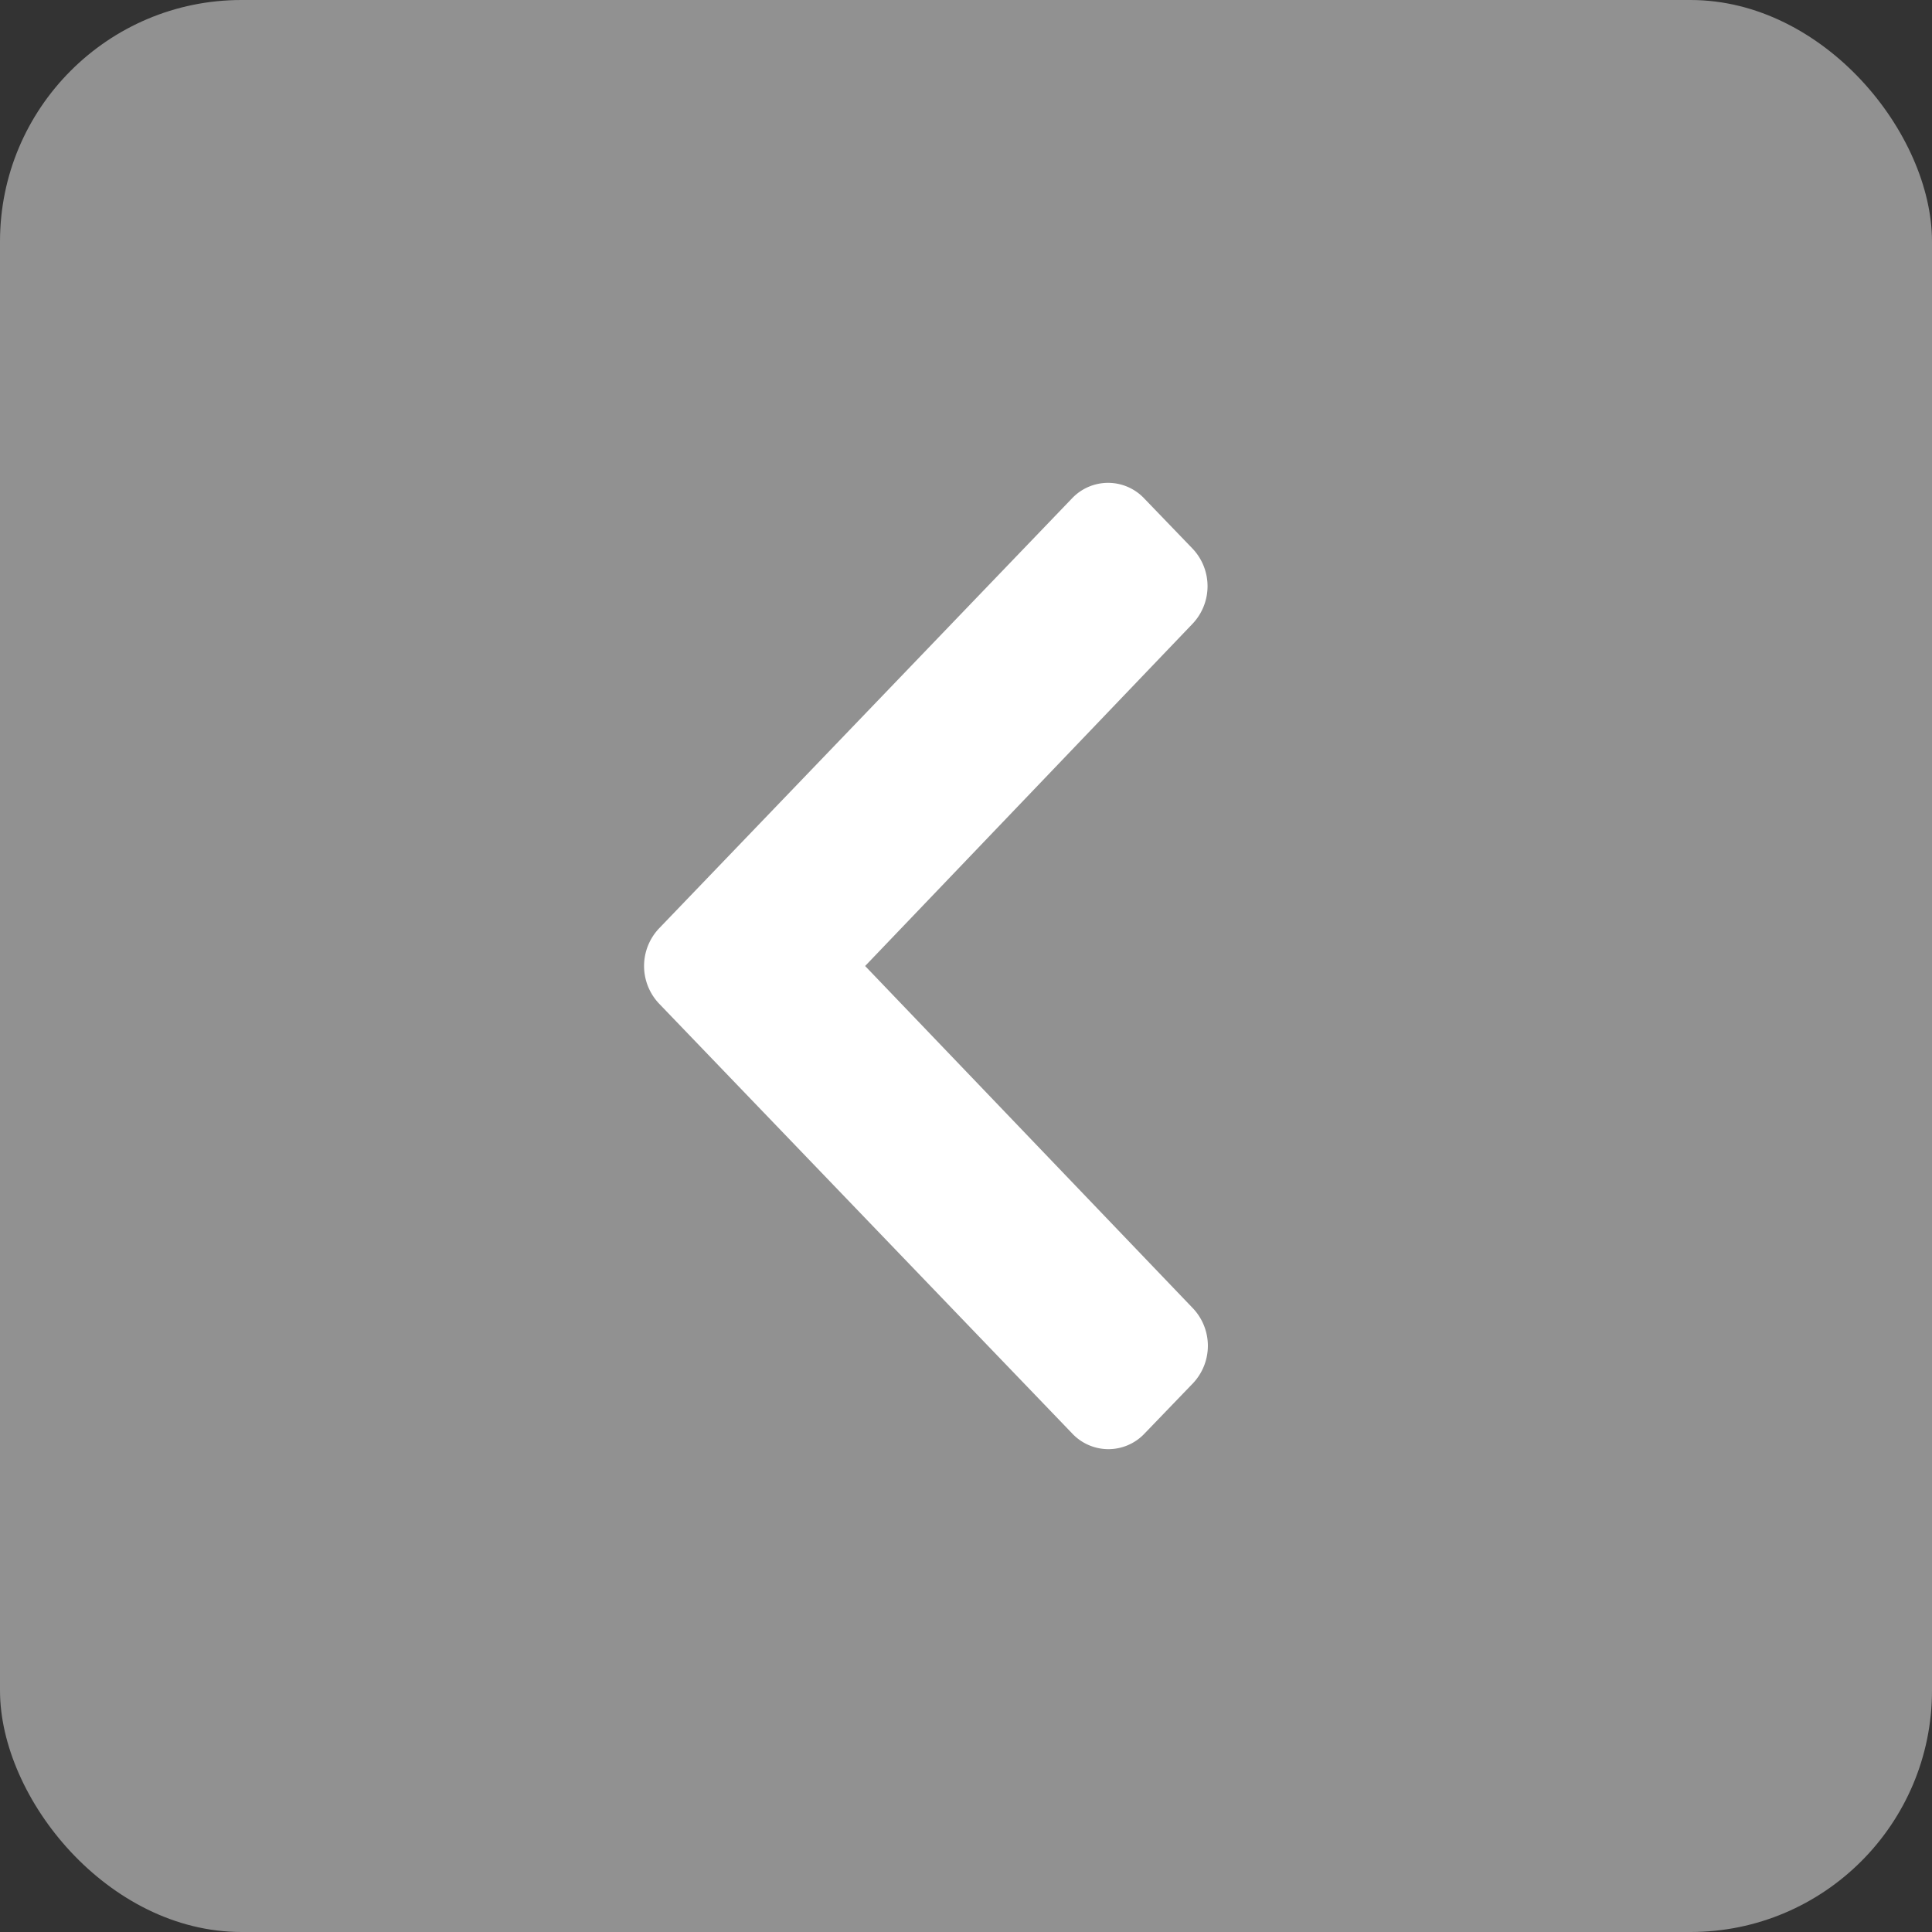 <svg xmlns="http://www.w3.org/2000/svg" width="24" height="24" viewBox="0 0 24 24">
  <rect x="0" y="0" width="24" height="24" fill="#333333" stroke="none"/>
  <g id="Group_76875" data-name="Group 76875" transform="translate(-78 -22)">
    <rect id="Rectangle_56525" data-name="Rectangle 56525" width="24" height="24" rx="3" transform="translate(78 22)" fill="#919191"/>
    <g id="Group_70456" data-name="Group 70456" transform="translate(76 18)">
      <path id="chevron-down" d="M5.534.186.193,5.319a.617.617,0,0,0,0,.9l.623.6a.678.678,0,0,0,.932,0L6,2.747l4.252,4.068a.678.678,0,0,0,.932,0l.623-.6a.617.617,0,0,0,0-.9L6.466.186A.679.679,0,0,0,5.534.186Z" transform="translate(10 22) rotate(-90)" fill="#fff"/>
    </g>
  </g>
</svg>
